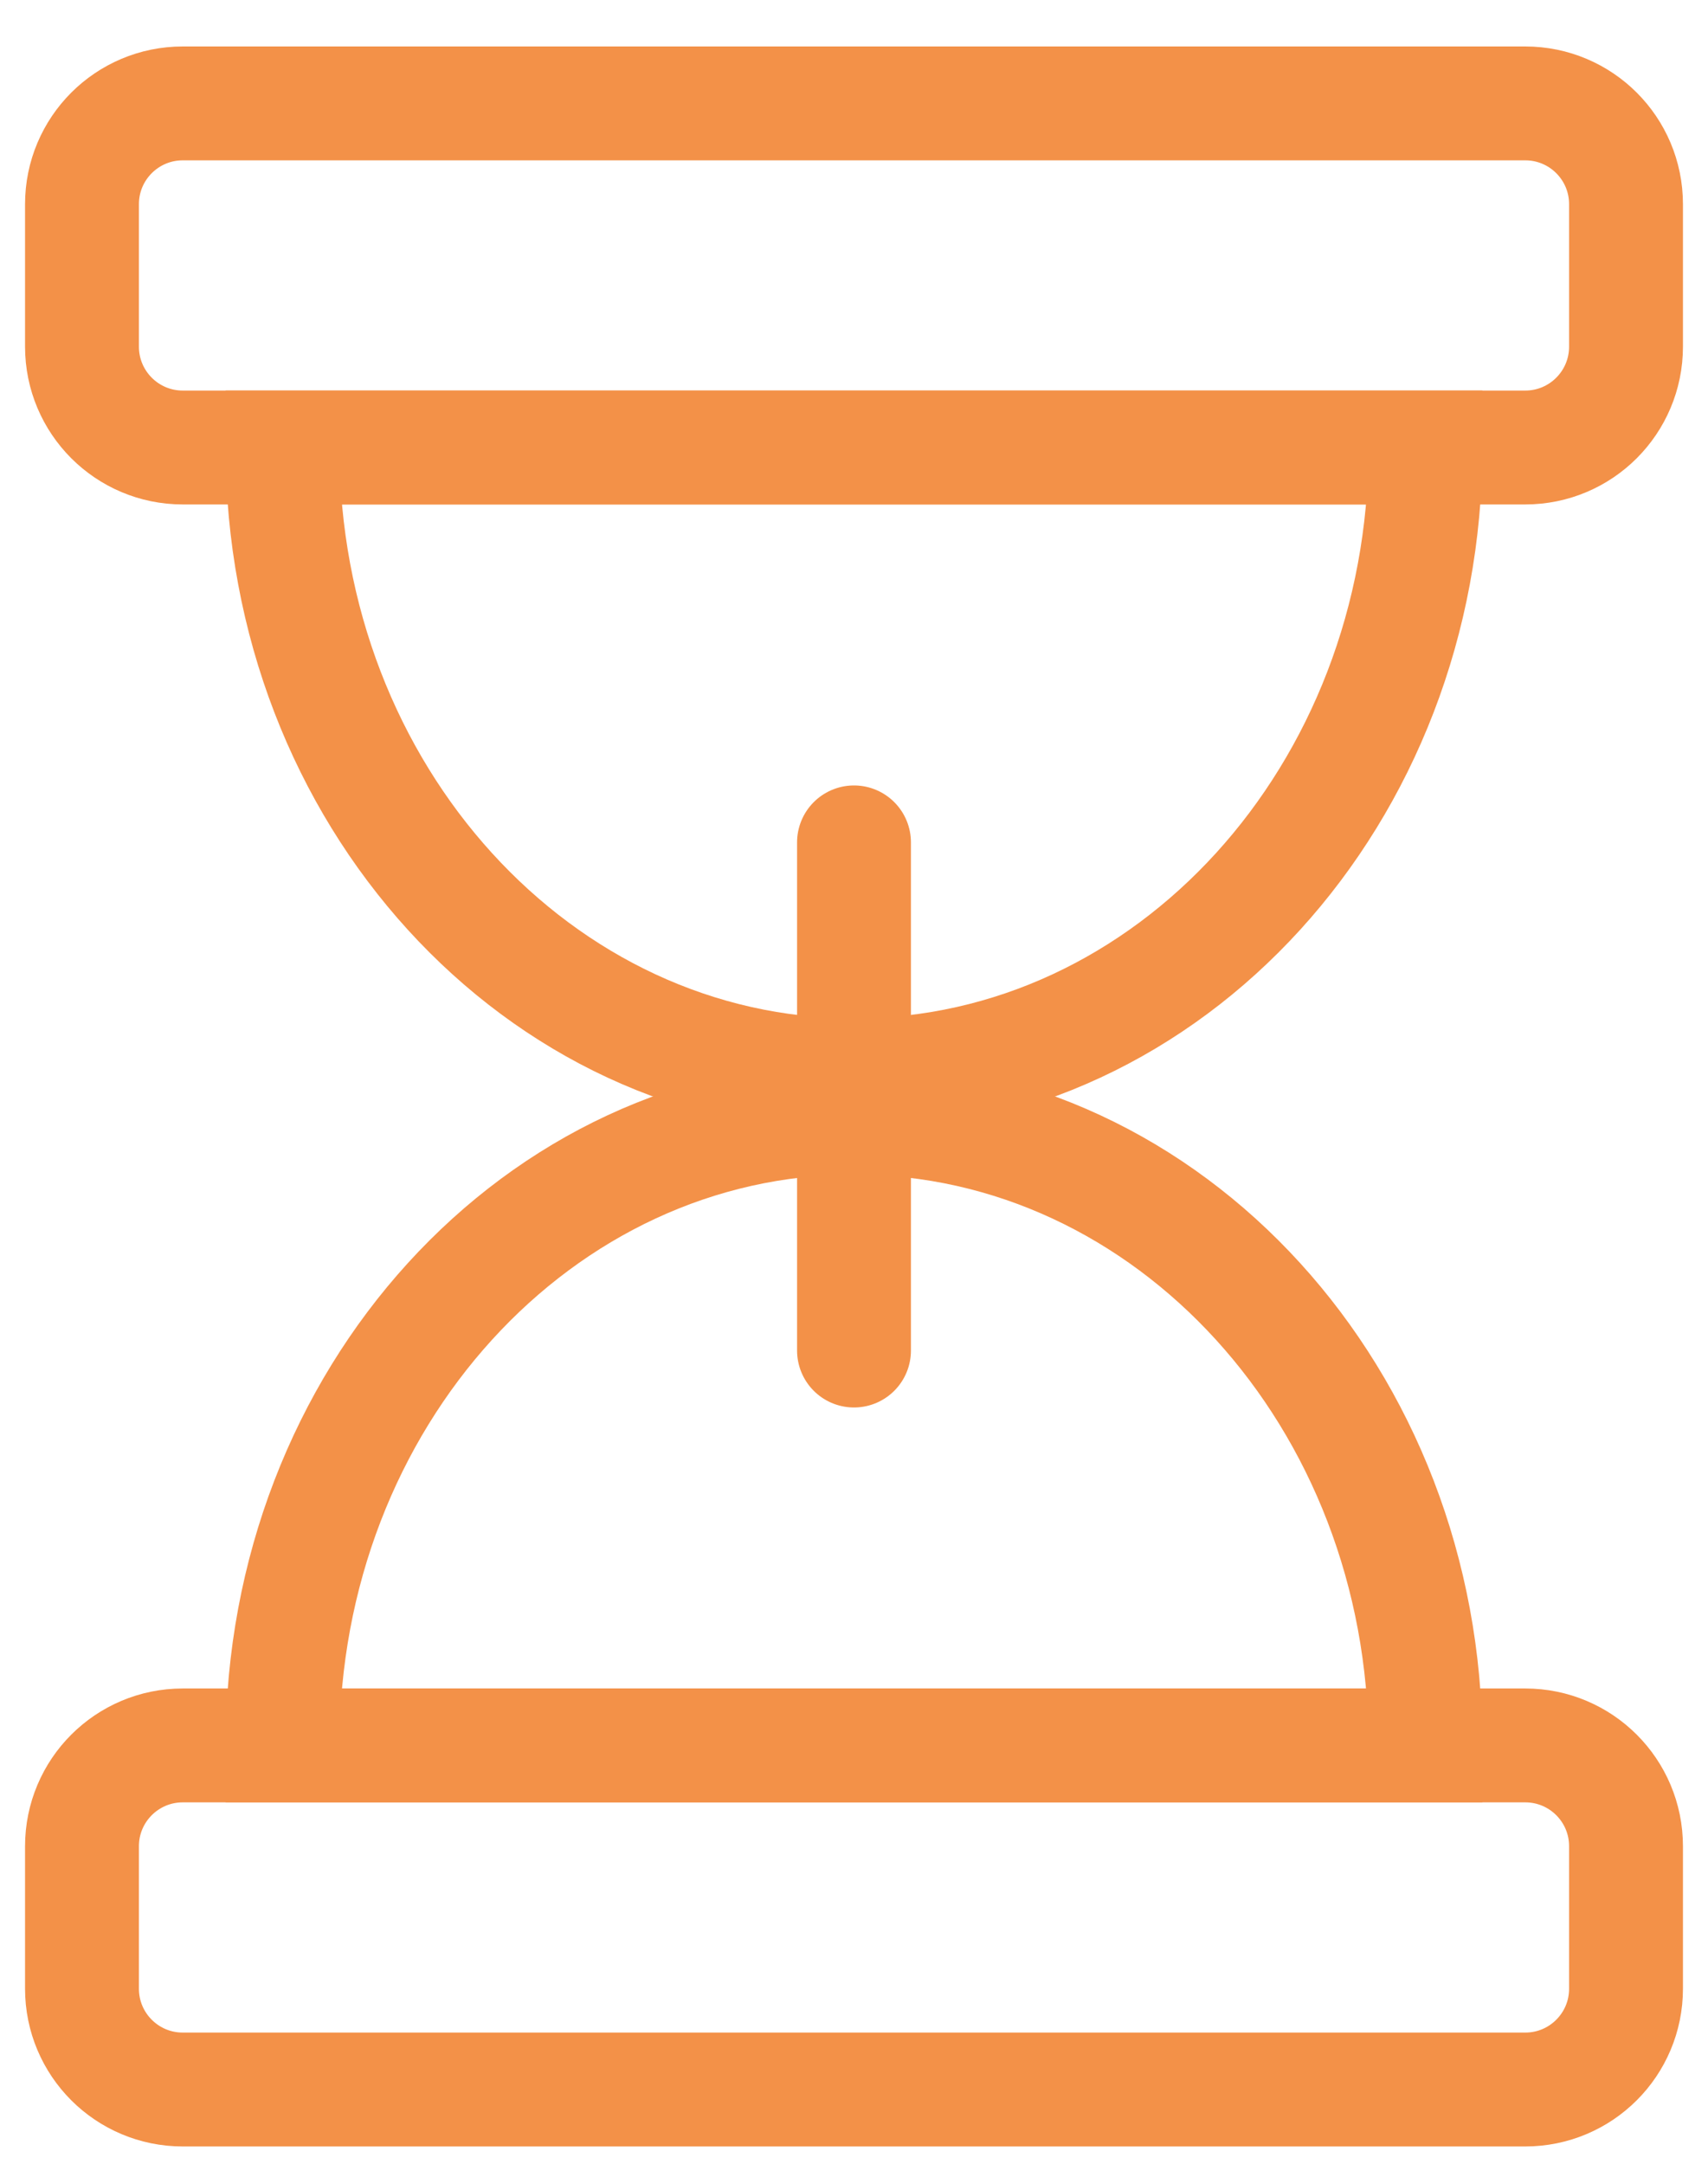 <svg width="30" height="38" viewBox="0 0 30 38" fill="none" xmlns="http://www.w3.org/2000/svg">
<path d="M15 18.885C20.544 18.885 25.037 13.948 25.037 7.859H4.963C4.963 13.948 9.456 18.885 15 18.885Z" stroke="#F39148" stroke-width="2" stroke-miterlimit="10" stroke-linecap="round"/>
<path d="M26.79 1.816H3.21C2.232 1.816 1.44 2.608 1.44 3.586V6.088C1.44 7.066 2.232 7.859 3.21 7.859H26.79C27.768 7.859 28.56 7.066 28.56 6.088V3.586C28.56 2.608 27.768 1.816 26.79 1.816Z" stroke="#F39148" stroke-width="2" stroke-miterlimit="10" stroke-linecap="round"/>
<path d="M15 19.627C9.456 19.627 4.963 24.563 4.963 30.653H25.037C25.037 24.563 20.544 19.627 15 19.627Z" stroke="#F39148" stroke-width="2" stroke-miterlimit="10" stroke-linecap="round"/>
<path d="M3.21 36.696H26.79C27.768 36.696 28.56 35.904 28.56 34.926V32.423C28.56 31.445 27.768 30.653 26.79 30.653L3.21 30.653C2.232 30.653 1.44 31.445 1.44 32.423V34.926C1.44 35.904 2.232 36.696 3.21 36.696Z" stroke="#F39148" stroke-width="2" stroke-miterlimit="10" stroke-linecap="round"/>
<path d="M15 14.794V23.718" stroke="#F39148" stroke-width="2" stroke-miterlimit="10" stroke-linecap="round"/>
</svg>

